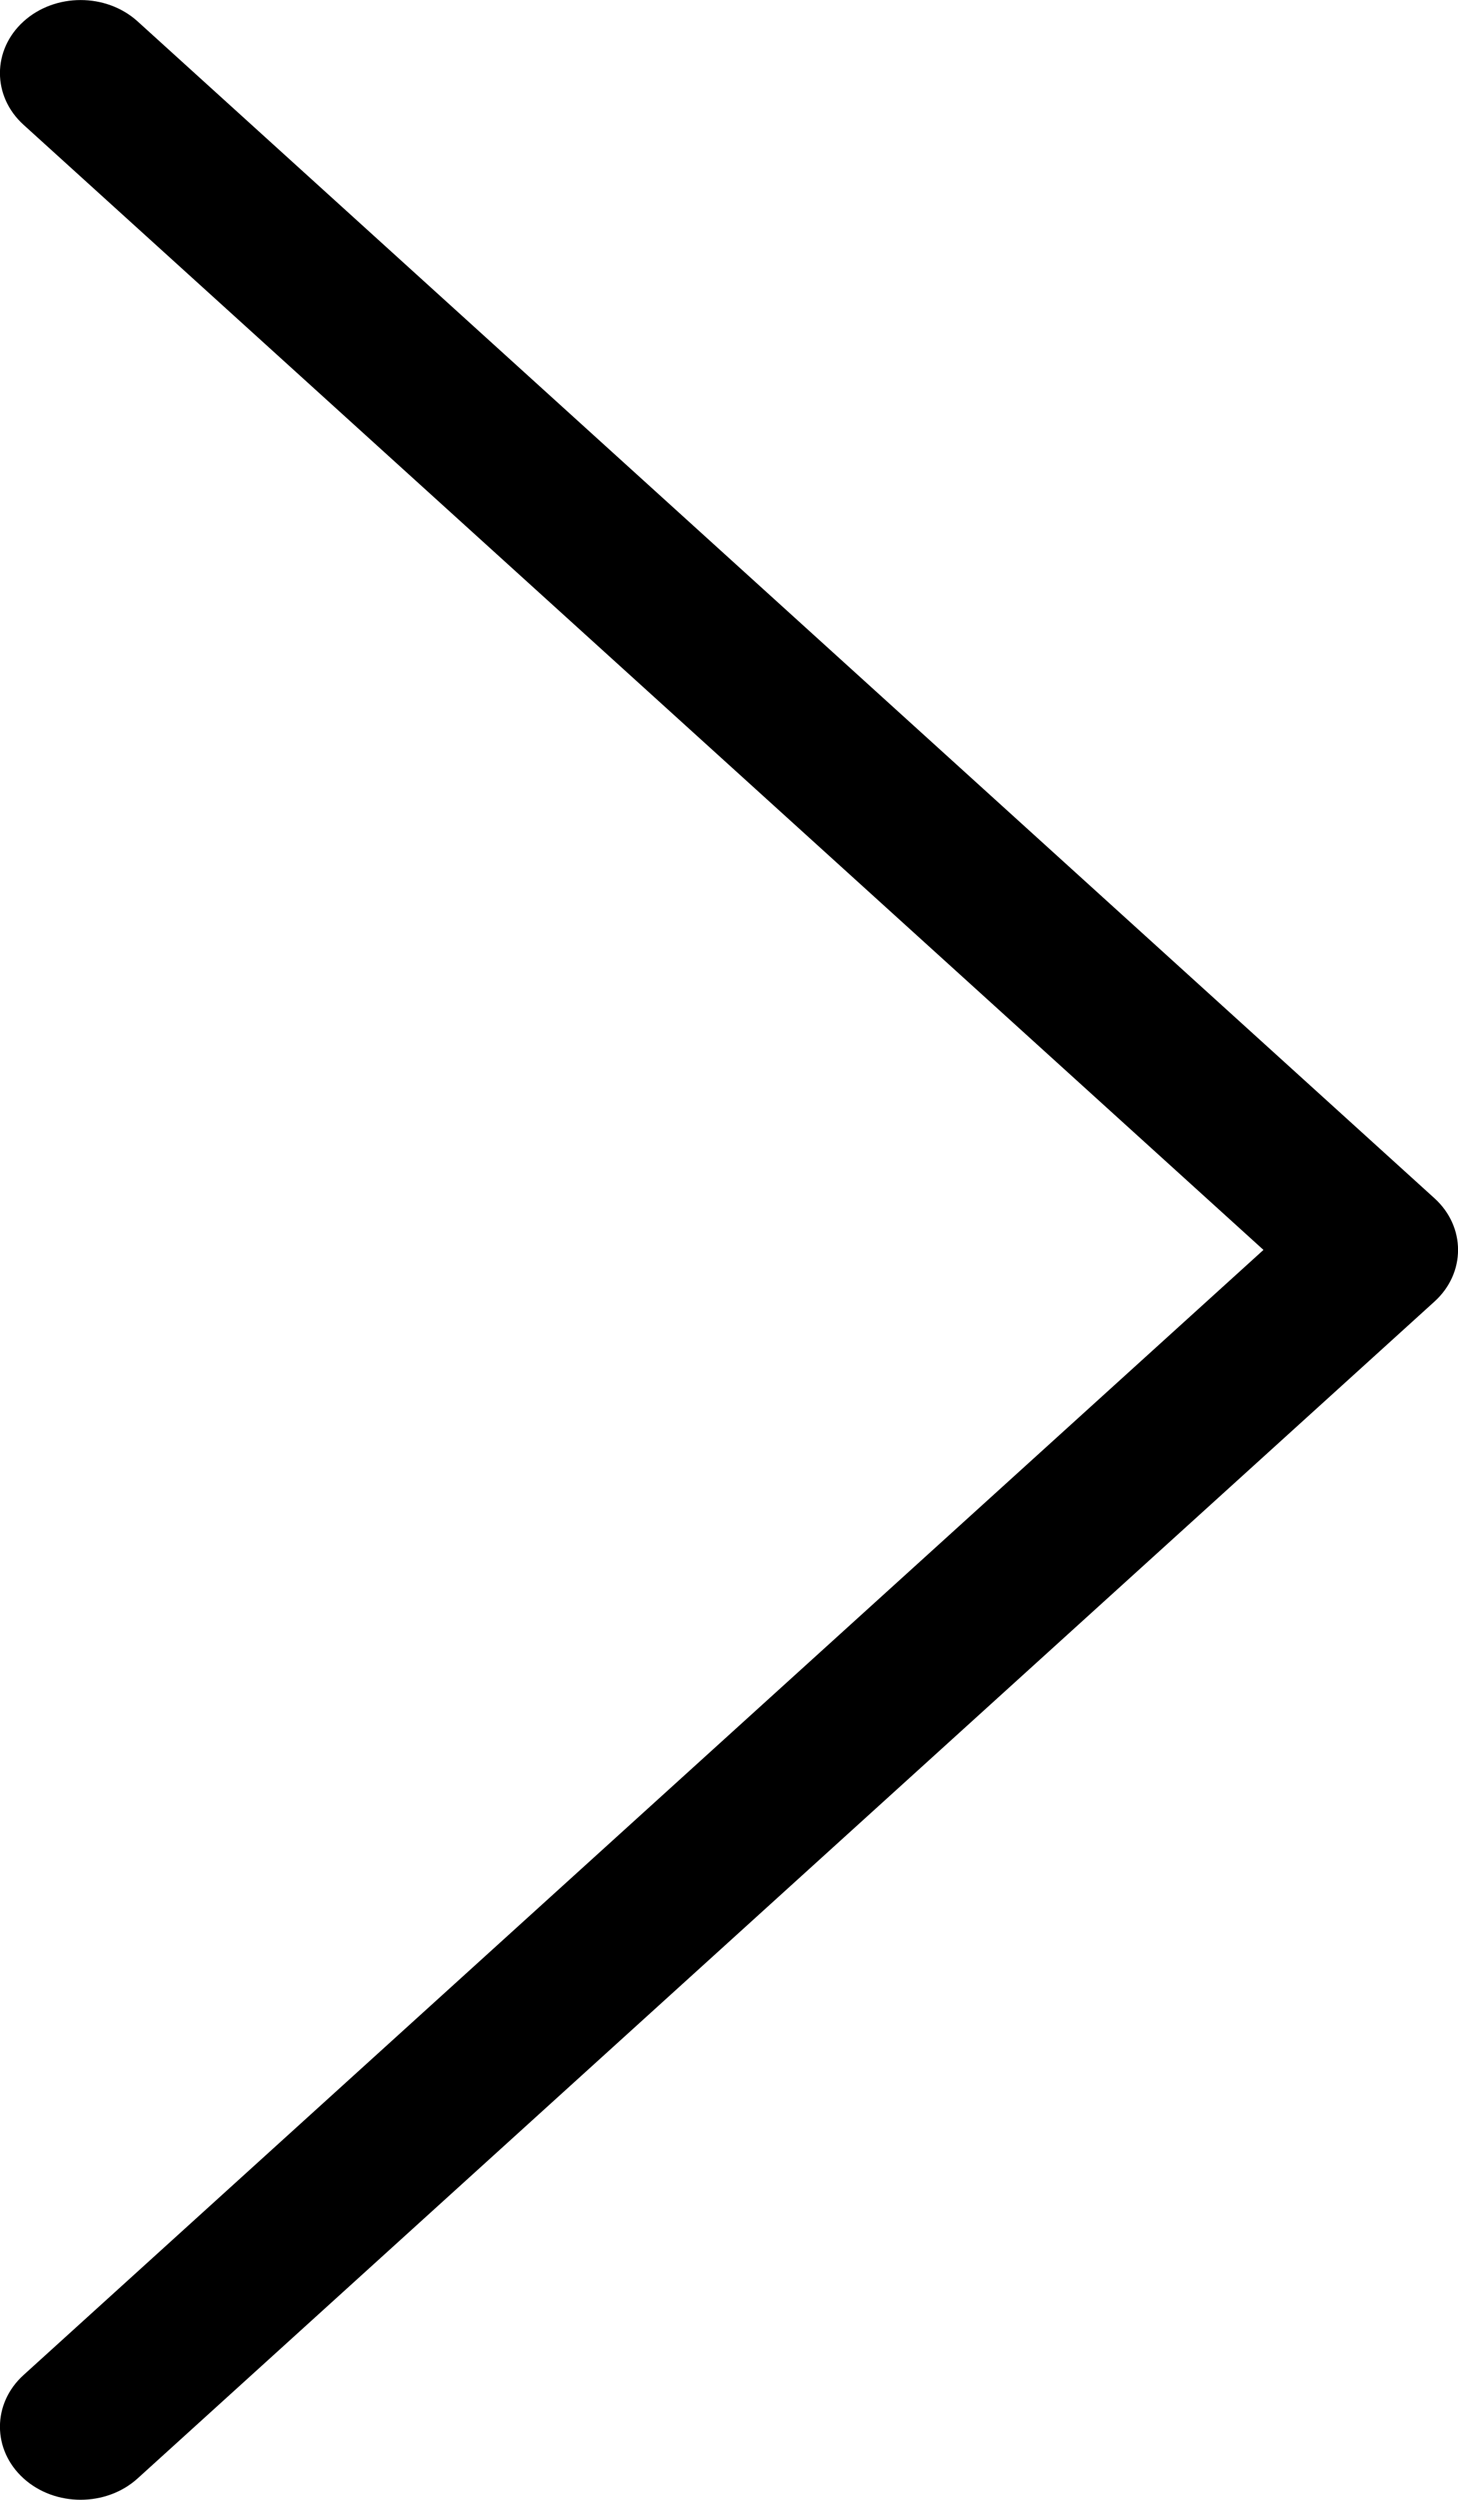<svg width="7" height="12" viewBox="0 0 7 12" fill="none" xmlns="http://www.w3.org/2000/svg">
<path d="M0.113 0.599C-0.038 0.462 -0.038 0.24 0.113 0.103C0.264 -0.034 0.51 -0.034 0.661 0.103L6.887 5.752C7.038 5.889 7.038 6.111 6.887 6.248L0.661 11.897C0.51 12.034 0.264 12.034 0.113 11.897C-0.038 11.76 -0.038 11.538 0.113 11.401L6.066 6L0.113 0.599Z" fill="black"/>
</svg>
